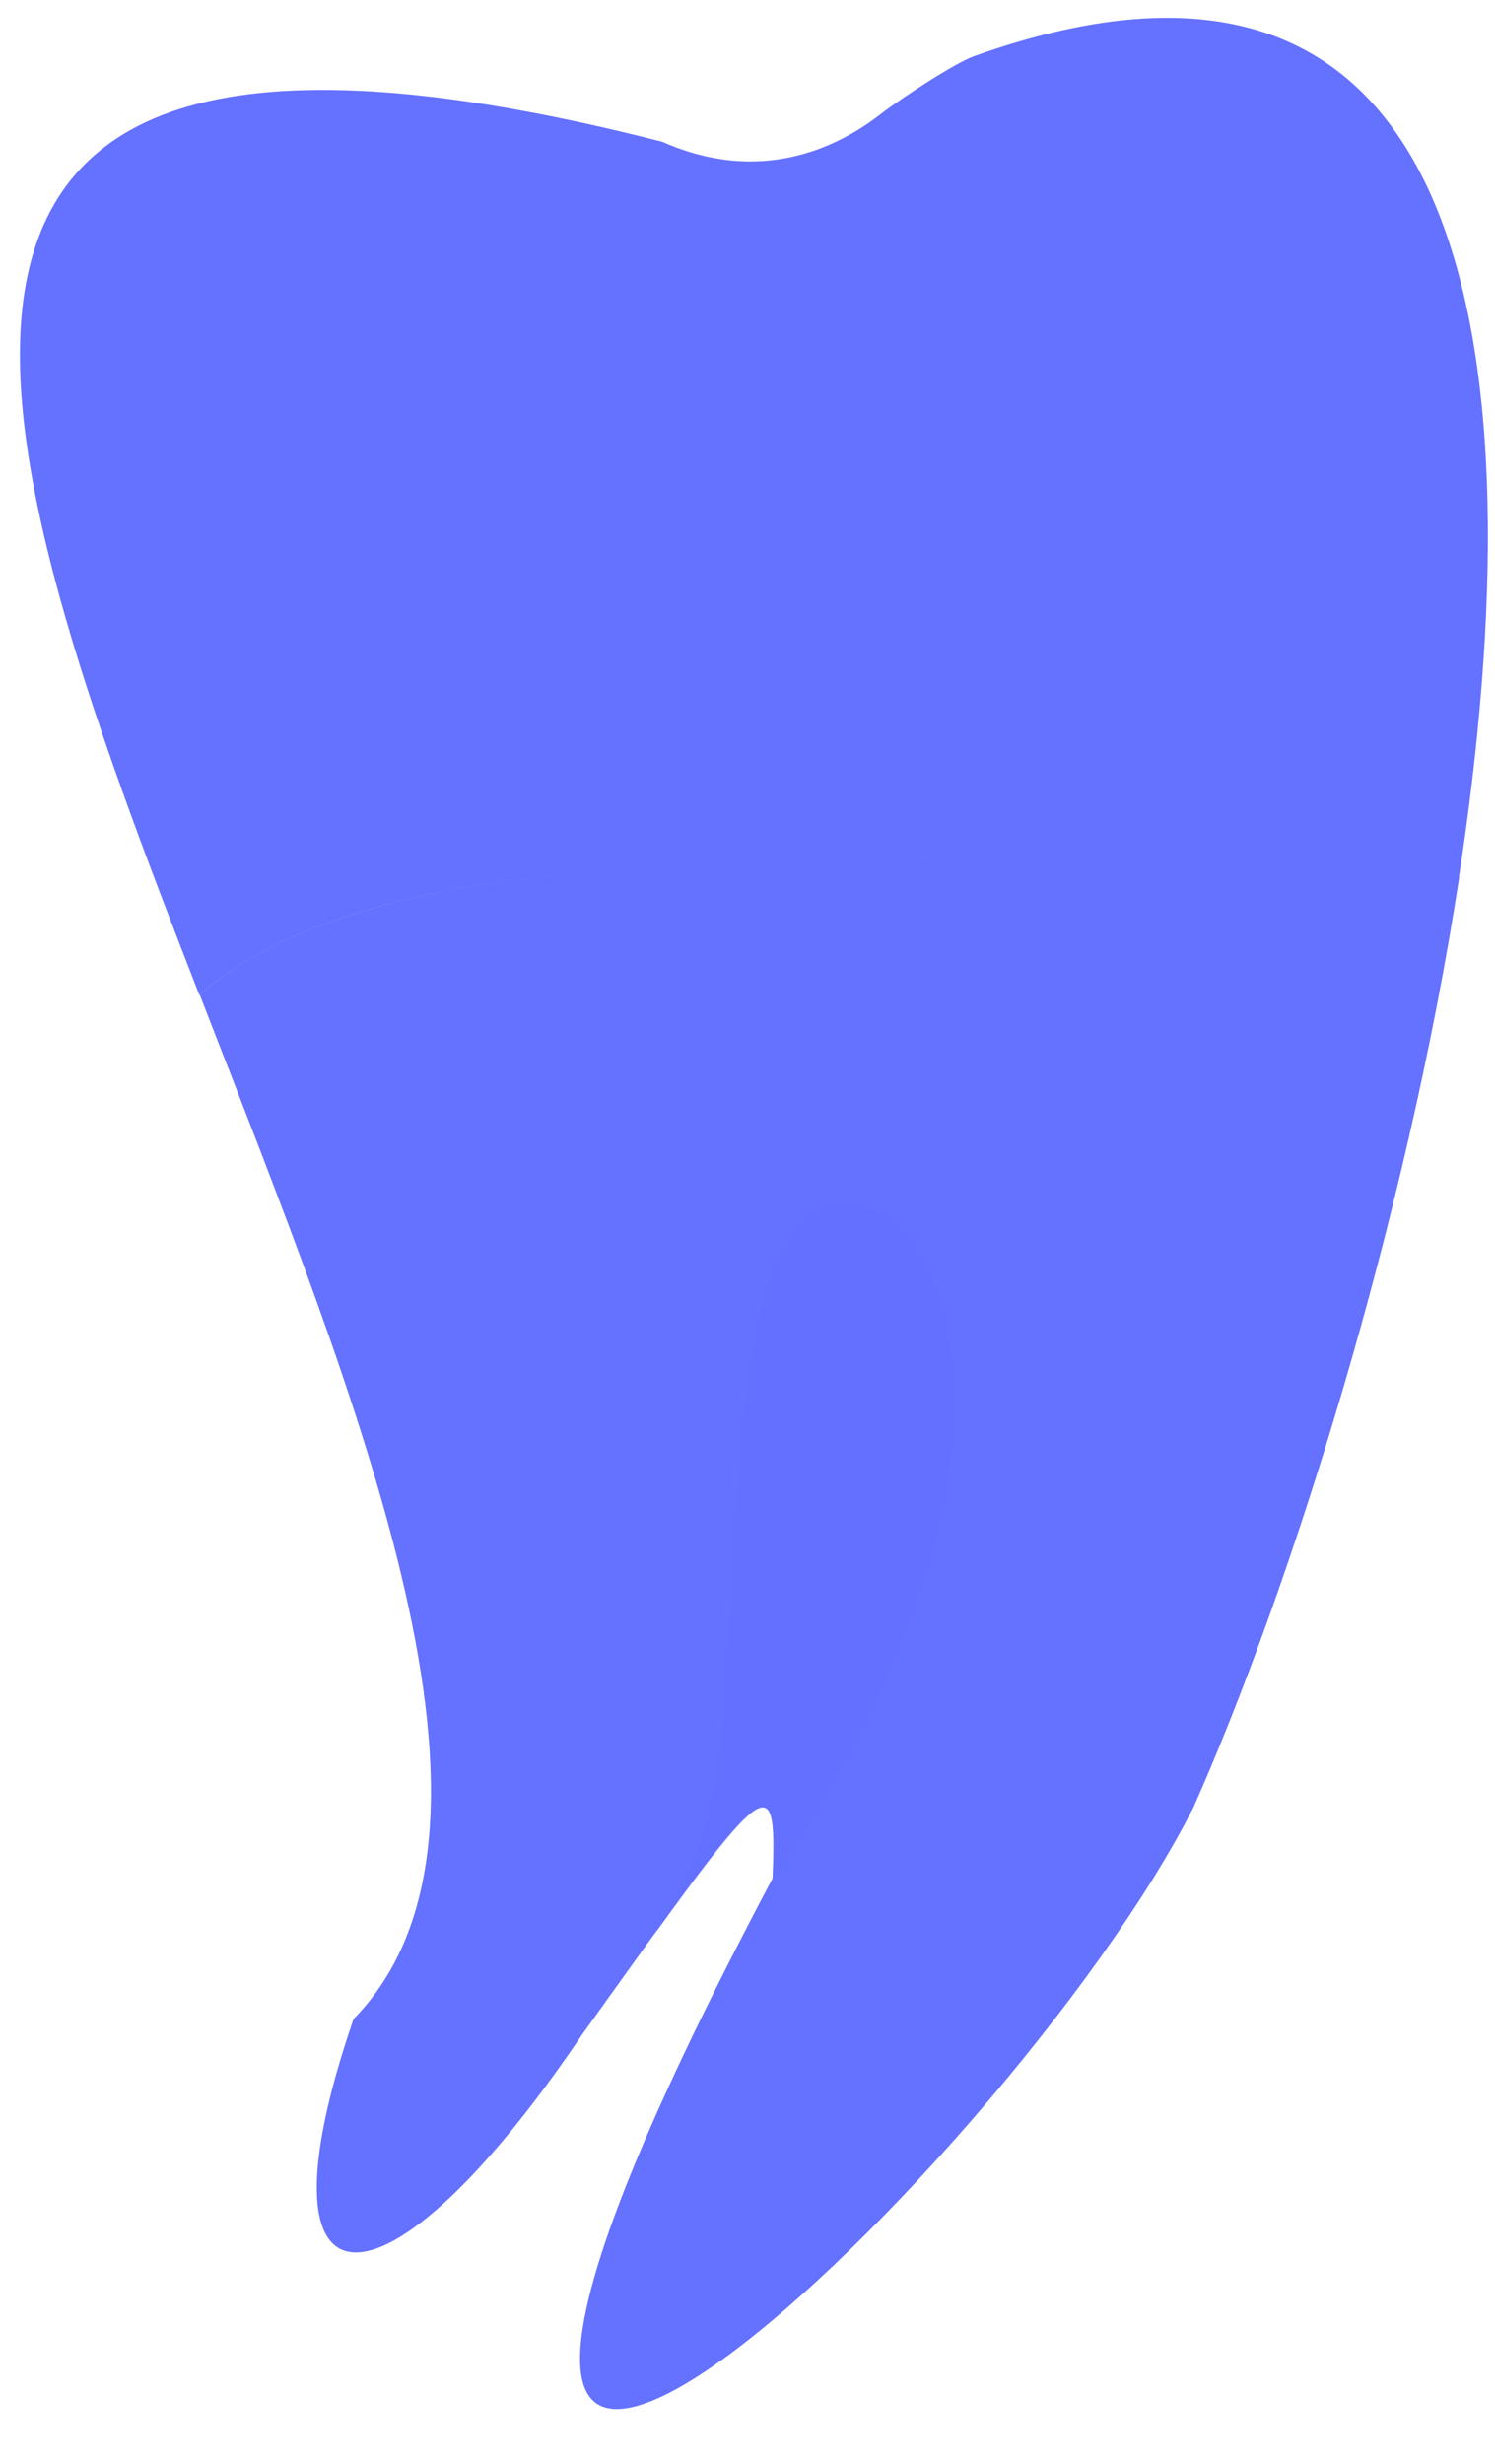 <svg width="17" height="28" viewBox="0 0 17 28" fill="none" xmlns="http://www.w3.org/2000/svg">
<path d="M16.589 9.975C17.505 4.009 16.77 -1.39 11.08 0.637C10.878 0.708 10.294 1.082 10.004 1.305C9.512 1.684 8.638 2.104 7.533 1.612C-2.23 -0.885 -0.208 4.959 2.267 11.308C2.961 10.703 4.309 10.047 6.961 9.908C10.949 9.693 14.408 9.656 16.589 9.975Z" fill="#6571ff" />
<path d="M4.02 22.946C2.822 26.428 4.356 26.478 6.625 23.114C8.722 20.188 8.84 19.99 8.785 21.348C2.532 33.126 11.445 24.75 13.572 20.537C14.669 18.069 15.988 13.894 16.593 9.971C14.417 9.651 10.958 9.689 6.966 9.904C4.318 10.046 2.965 10.698 2.271 11.304C4.066 15.929 6.104 20.81 4.02 22.946Z" fill="#6571ff" />
<path opacity="0.5" d="M9.357 13.742C8.159 14.209 8.47 18.326 8.109 20.407C8.029 20.865 7.781 21.407 7.449 21.975C8.756 20.167 8.836 20.201 8.786 21.353C8.676 21.555 8.575 21.748 8.479 21.941C8.756 21.479 9.046 20.987 9.357 20.461C12.009 15.983 10.551 13.276 9.357 13.742Z" fill="#6571ff" />
<path opacity="0.1" d="M7.874 2.445C7.693 2.911 7.277 3.071 6.155 2.68C5.037 2.289 5.739 2.836 6.521 3.227C7.302 3.618 7.849 4.501 8.37 4.501C8.891 4.501 9.773 4.11 10.374 3.613C10.971 3.117 11.337 2.651 11.232 2.44C11.126 2.23 10.399 2.571 9.904 2.583C9.508 2.592 9.067 2.281 9.219 1.717C8.807 1.852 8.302 1.89 7.731 1.684C7.861 1.982 7.941 2.272 7.874 2.445Z" fill="#6571ff" />
</svg>
